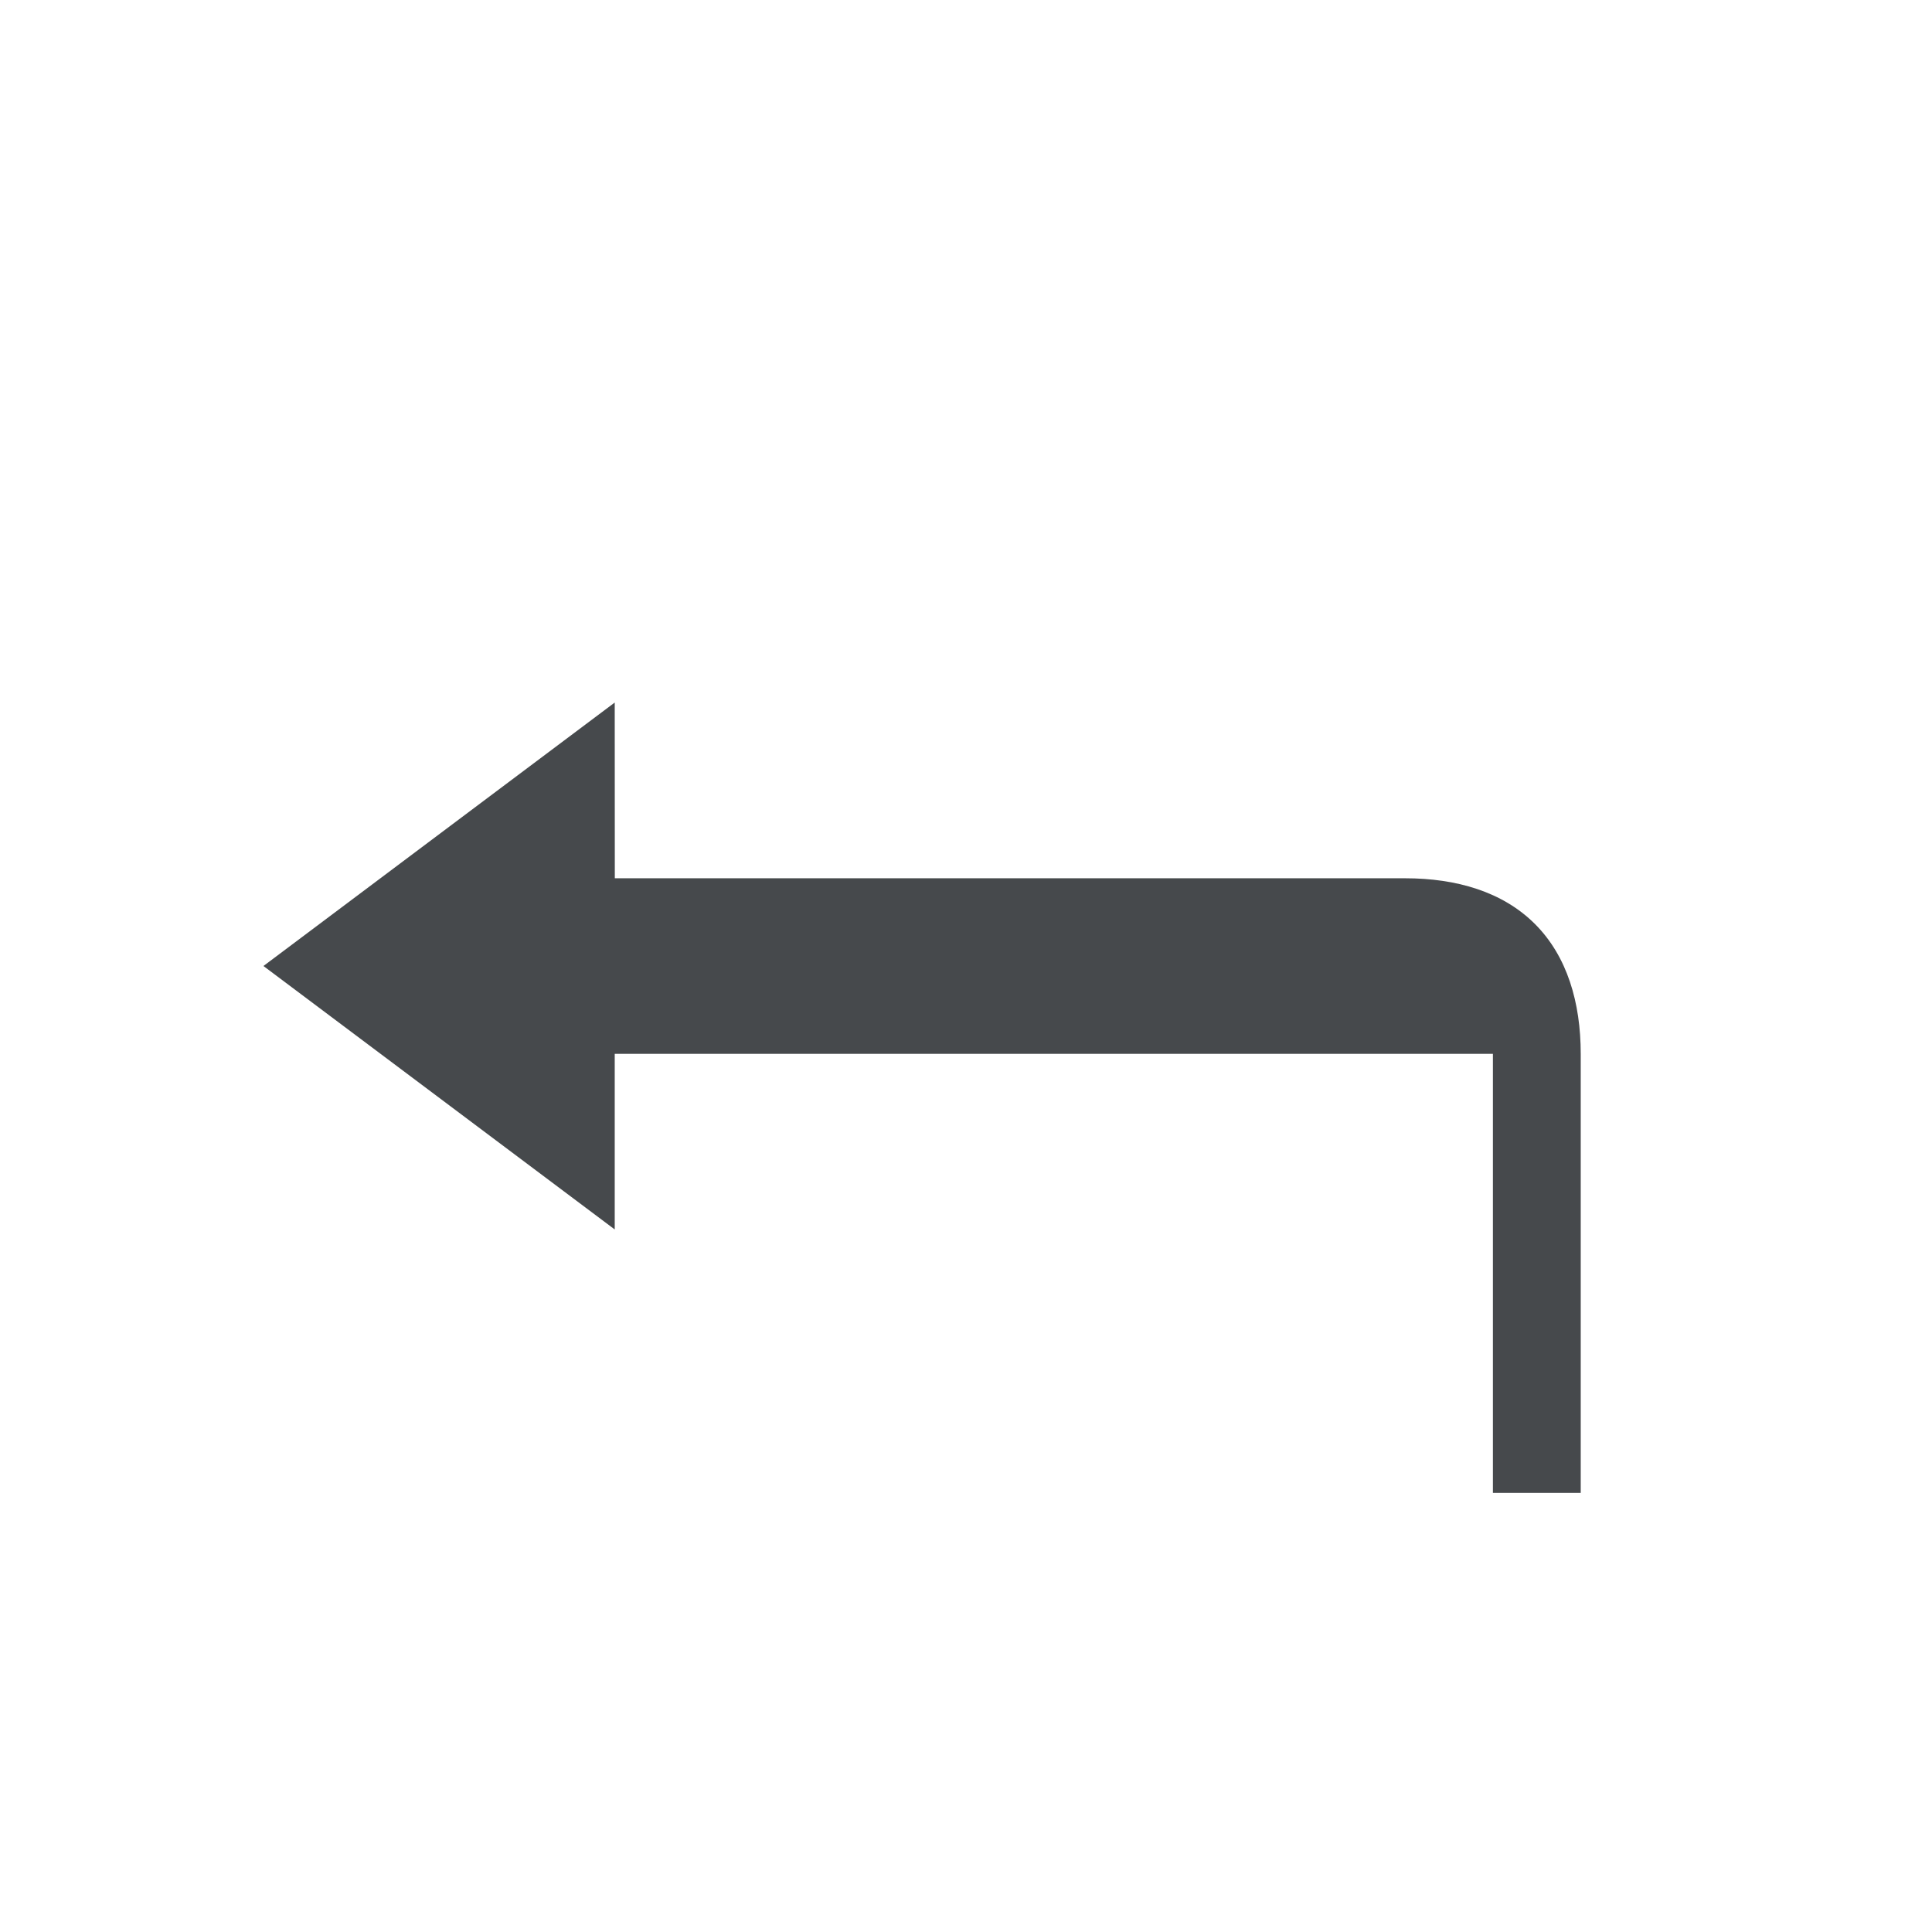 <?xml version="1.0" encoding="UTF-8"?>
<!-- Created with Inkscape (http://www.inkscape.org/) -->
<svg width="22" height="22" version="1.1" xmlns="http://www.w3.org/2000/svg" xmlns:cc="http://creativecommons.org/ns#" xmlns:dc="http://purl.org/dc/elements/1.1/" xmlns:rdf="http://www.w3.org/1999/02/22-rdf-syntax-ns#">
	<defs>
		<style id="current-color-scheme" type="text/css">.ColorScheme-Text {
			color:#090d11;
			}
			.ColorScheme-Background{
			color:#ffffff;
			}</style>
	</defs>
	<path class="ColorScheme-Text" d="m7 8-4 3 4 3v-2h10v5h1v-5c0-0.583-0.154-1.111-0.521-1.478-0.368-0.368-0.895-0.521-1.478-0.521h-9z" style="fill-opacity:.75;fill:currentColor"/>
</svg>
